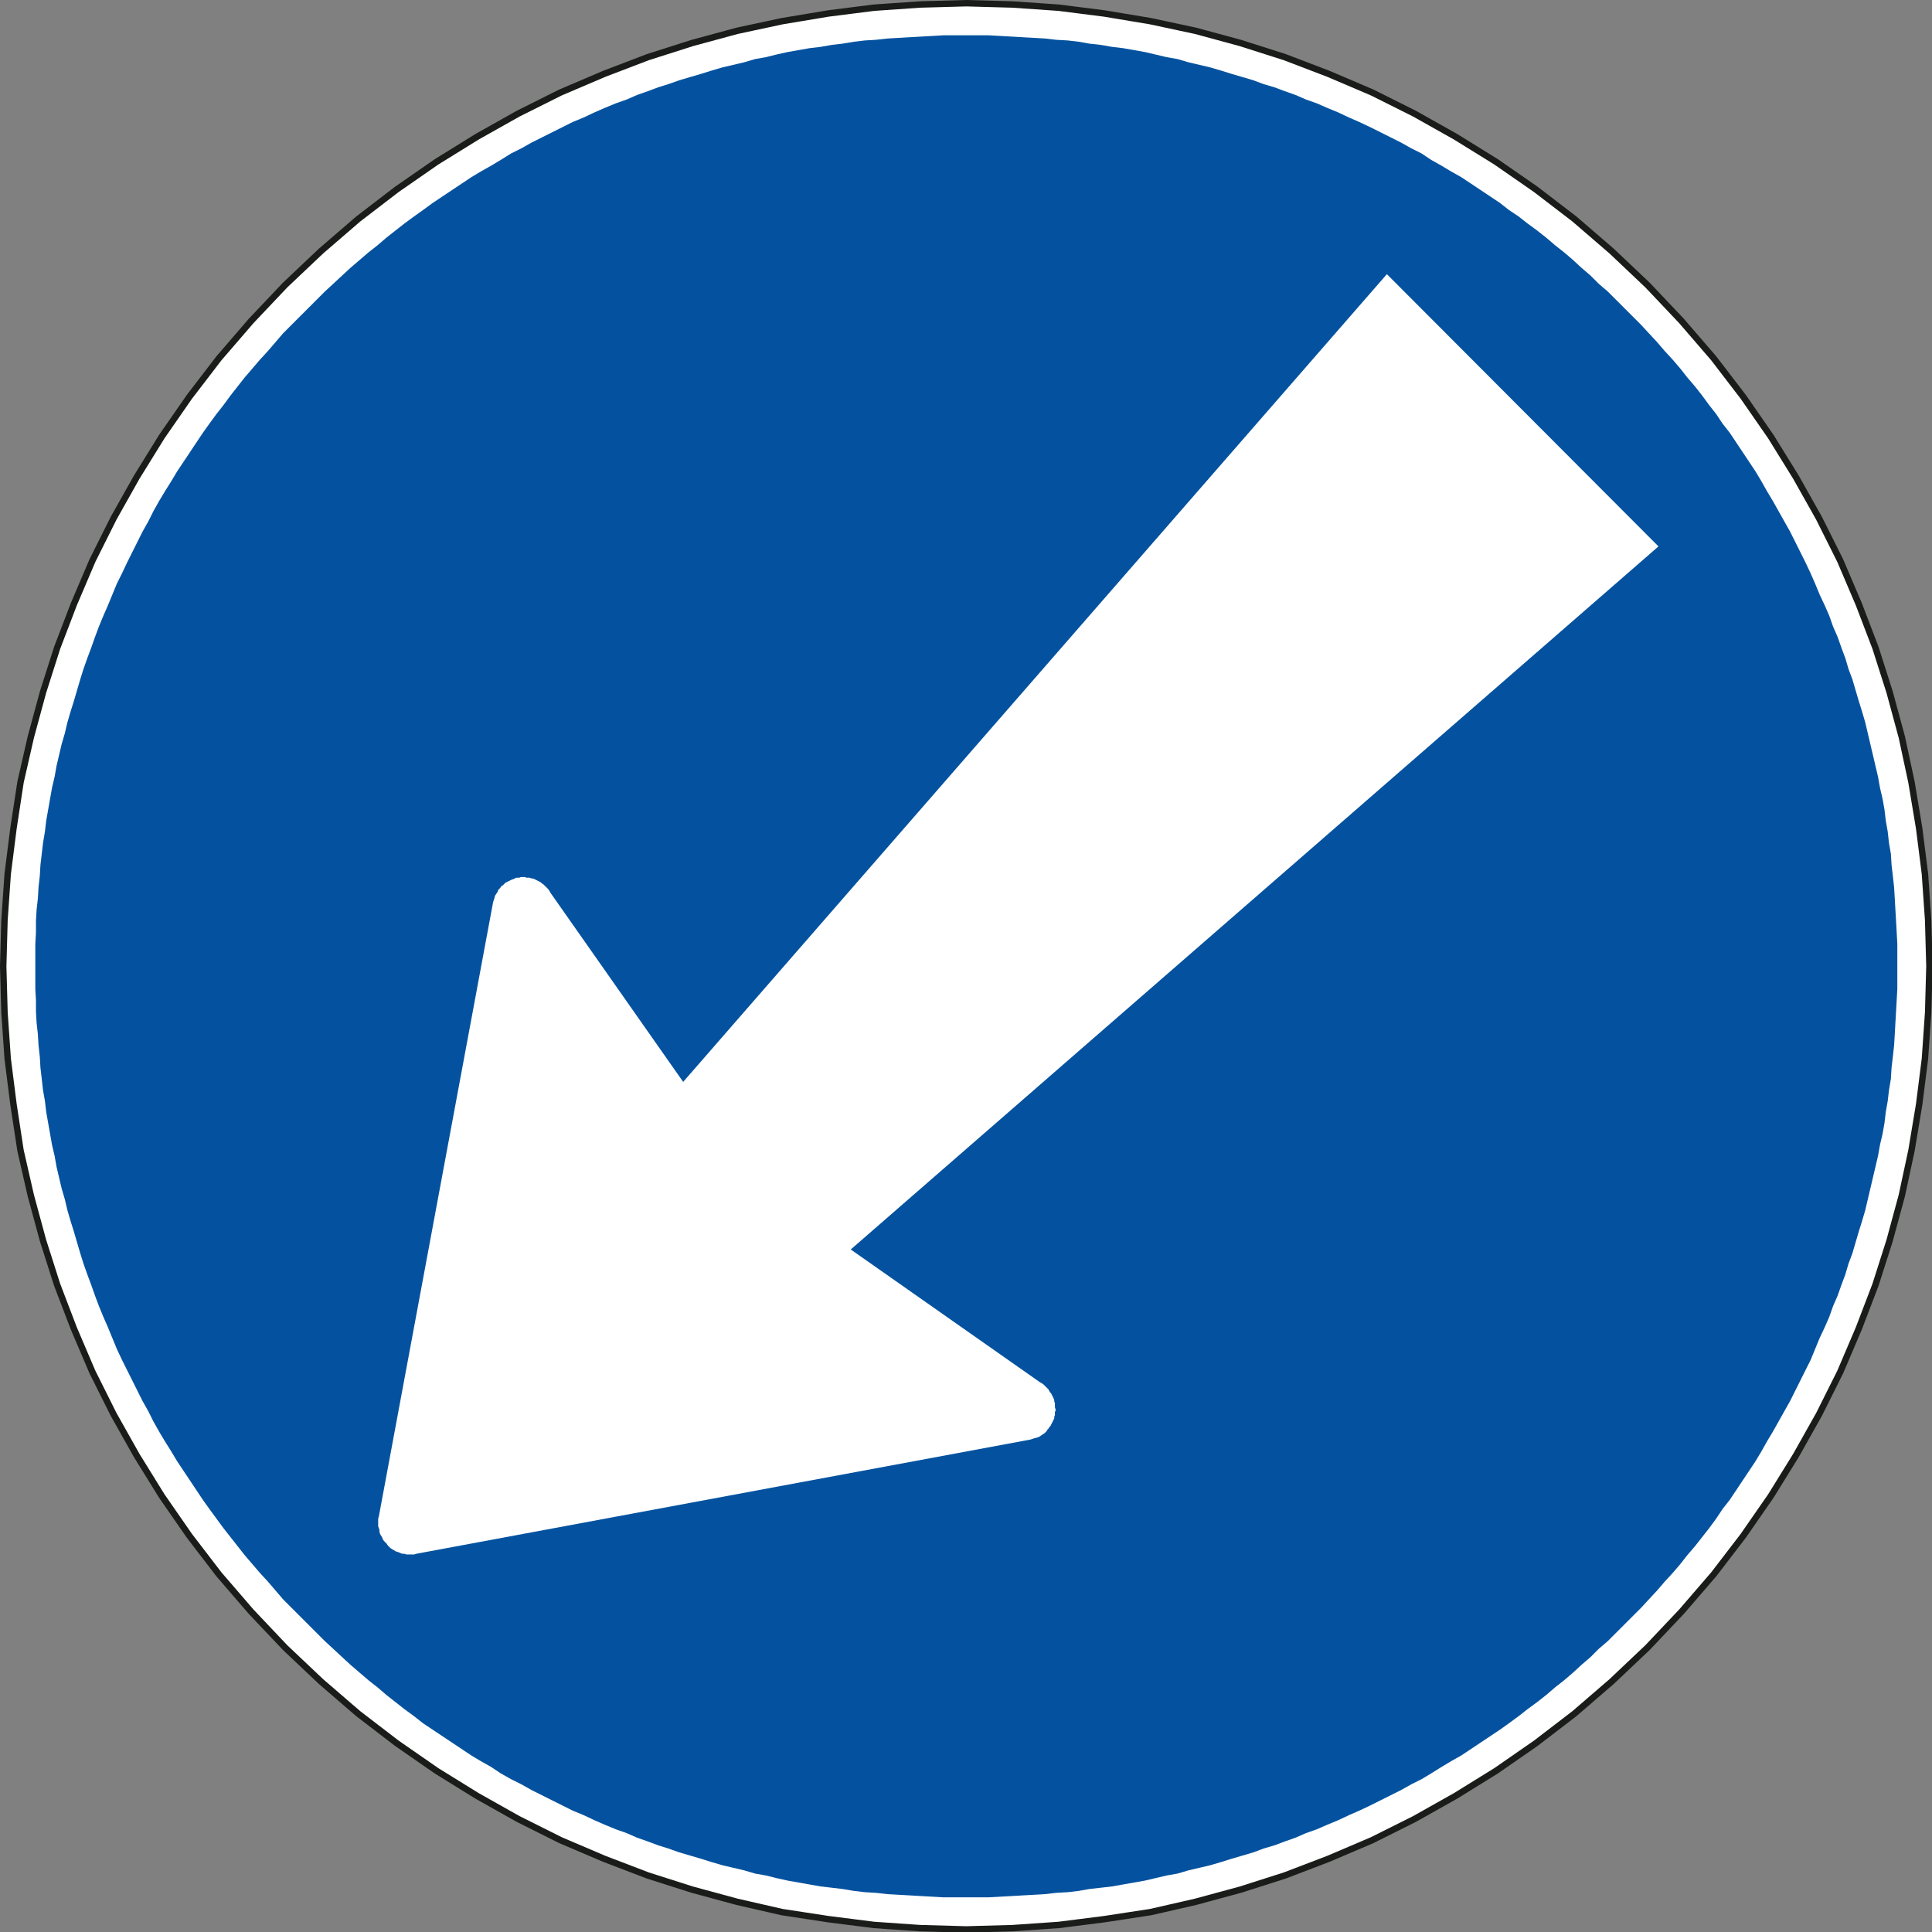 <?xml version="1.0" encoding="UTF-8"?>
<!DOCTYPE svg PUBLIC "-//W3C//DTD SVG 1.1//EN" "http://www.w3.org/Graphics/SVG/1.1/DTD/svg11.dtd">
<svg version="1.2" width="30.09mm" height="30.09mm" viewBox="9090 13403 3009 3009" preserveAspectRatio="xMidYMid" fill-rule="evenodd" stroke-width="28.222" stroke-linejoin="round" xmlns="http://www.w3.org/2000/svg" xmlns:ooo="http://xml.openoffice.org/svg/export" xmlns:xlink="http://www.w3.org/1999/xlink" xmlns:presentation="http://sun.com/xmlns/staroffice/presentation" xmlns:smil="http://www.w3.org/2001/SMIL20/" xmlns:anim="urn:oasis:names:tc:opendocument:xmlns:animation:1.0" xml:space="preserve">
 <rect x="9090" y="13403" width="3009" height="3009" fill="#808080" stroke="none"/>
 <defs class="ClipPathGroup">
  <clipPath id="presentation_clip_path" clipPathUnits="userSpaceOnUse">
   <rect x="9090" y="13403" width="3009" height="3009"/>
  </clipPath>
  <clipPath id="presentation_clip_path_shrink" clipPathUnits="userSpaceOnUse">
   <rect x="9093" y="13406" width="3003" height="3003"/>
  </clipPath>
 </defs>
 <defs class="TextShapeIndex">
  <g ooo:slide="id1" ooo:id-list="id3"/>
 </defs>
 <defs class="EmbeddedBulletChars">
  <g id="bullet-char-template-57356" transform="scale(0,-0)">
   <path d="M 580,1141 L 1163,571 580,0 -4,571 580,1141 Z"/>
  </g>
  <g id="bullet-char-template-57354" transform="scale(0,-0)">
   <path d="M 8,1128 L 1137,1128 1137,0 8,0 8,1128 Z"/>
  </g>
  <g id="bullet-char-template-10146" transform="scale(0,-0)">
   <path d="M 174,0 L 602,739 174,1481 1456,739 174,0 Z M 1358,739 L 309,1346 659,739 1358,739 Z"/>
  </g>
  <g id="bullet-char-template-10132" transform="scale(0,-0)">
   <path d="M 2015,739 L 1276,0 717,0 1260,543 174,543 174,936 1260,936 717,1481 1274,1481 2015,739 Z"/>
  </g>
  <g id="bullet-char-template-10007" transform="scale(0,-0)">
   <path d="M 0,-2 C -7,14 -16,27 -25,37 L 356,567 C 262,823 215,952 215,954 215,979 228,992 255,992 264,992 276,990 289,987 310,991 331,999 354,1012 L 381,999 492,748 772,1049 836,1024 860,1049 C 881,1039 901,1025 922,1006 886,937 835,863 770,784 769,783 710,716 594,584 L 774,223 C 774,196 753,168 711,139 L 727,119 C 717,90 699,76 672,76 641,76 570,178 457,381 L 164,-76 C 142,-110 111,-127 72,-127 30,-127 9,-110 8,-76 1,-67 -2,-52 -2,-32 -2,-23 -1,-13 0,-2 Z"/>
  </g>
  <g id="bullet-char-template-10004" transform="scale(0,-0)">
   <path d="M 285,-33 C 182,-33 111,30 74,156 52,228 41,333 41,471 41,549 55,616 82,672 116,743 169,778 240,778 293,778 328,747 346,684 L 369,508 C 377,444 397,411 428,410 L 1163,1116 C 1174,1127 1196,1133 1229,1133 1271,1133 1292,1118 1292,1087 L 1292,965 C 1292,929 1282,901 1262,881 L 442,47 C 390,-6 338,-33 285,-33 Z"/>
  </g>
  <g id="bullet-char-template-9679" transform="scale(0,-0)">
   <path d="M 813,0 C 632,0 489,54 383,161 276,268 223,411 223,592 223,773 276,916 383,1023 489,1130 632,1184 813,1184 992,1184 1136,1130 1245,1023 1353,916 1407,772 1407,592 1407,412 1353,268 1245,161 1136,54 992,0 813,0 Z"/>
  </g>
  <g id="bullet-char-template-8226" transform="scale(0,-0)">
   <path d="M 346,457 C 273,457 209,483 155,535 101,586 74,649 74,723 74,796 101,859 155,911 209,963 273,989 346,989 419,989 480,963 531,910 582,859 608,796 608,723 608,648 583,586 532,535 482,483 420,457 346,457 Z"/>
  </g>
  <g id="bullet-char-template-8211" transform="scale(0,-0)">
   <path d="M -4,459 L 1135,459 1135,606 -4,606 -4,459 Z"/>
  </g>
  <g id="bullet-char-template-61548" transform="scale(0,-0)">
   <path d="M 173,740 C 173,903 231,1043 346,1159 462,1274 601,1332 765,1332 928,1332 1067,1274 1183,1159 1299,1043 1357,903 1357,740 1357,577 1299,437 1183,322 1067,206 928,148 765,148 601,148 462,206 346,322 231,437 173,577 173,740 Z"/>
  </g>
 </defs>
 <defs class="TextEmbeddedBitmaps"/>
 <g class="SlideGroup">
  <g>
   <g id="container-id1">
    <g id="id1" class="Slide" clip-path="url(#presentation_clip_path)">
     <g class="Page">
      <g class="Graphic">
       <g id="id3">
        <rect class="BoundingBox" stroke="none" fill="none" x="9090" y="13403" width="3010" height="3010"/>
        <path fill="rgb(255,255,255)" stroke="none" d="M 9534,13847 L 9481,13903 9431,13961 9385,14021 9342,14083 9303,14146 9267,14210 9234,14276 9205,14344 9179,14412 9157,14481 9138,14551 9122,14621 9111,14693 9102,14764 9097,14836 9095,14908 9097,14980 9102,15052 9111,15123 9122,15195 9138,15265 9157,15335 9179,15404 9205,15472 9234,15540 9267,15606 9303,15670 9342,15733 9385,15795 9431,15855 9481,15913 9534,15969 9590,16022 9648,16072 9708,16118 9770,16161 9833,16200 9897,16236 9963,16269 10031,16298 10099,16324 10168,16346 10238,16365 10308,16381 10380,16392 10451,16401 10523,16406 10595,16408 10667,16406 10739,16401 10810,16392 10882,16381 10952,16365 11022,16346 11091,16324 11159,16298 11227,16269 11293,16236 11357,16200 11420,16161 11482,16118 11542,16072 11600,16022 11656,15969 11709,15913 11759,15855 11805,15795 11848,15733 11887,15670 11923,15606 11956,15540 11985,15472 12011,15404 12033,15335 12052,15265 12067,15195 12079,15123 12088,15052 12093,14980 12095,14908 12093,14836 12088,14764 12079,14693 12067,14621 12052,14551 12033,14481 12011,14412 11985,14344 11956,14276 11923,14210 11887,14146 11848,14083 11805,14021 11759,13961 11709,13903 11656,13847 11600,13794 11542,13744 11482,13698 11420,13655 11357,13616 11293,13580 11227,13547 11159,13518 11091,13492 11022,13470 10952,13451 10882,13436 10810,13424 10739,13415 10667,13410 10595,13408 10523,13410 10451,13415 10380,13424 10308,13436 10238,13451 10168,13470 10099,13492 10031,13518 9963,13547 9897,13580 9833,13616 9770,13655 9708,13698 9648,13744 9590,13794 9534,13847 Z"/>
        <path fill="none" stroke="rgb(26,28,26)" stroke-width="10" stroke-linejoin="round" stroke-linecap="round" d="M 9534,13847 L 9481,13903 9431,13961 9385,14021 9342,14083 9303,14146 9267,14210 9234,14276 9205,14344 9179,14412 9157,14481 9138,14551 9122,14621 9111,14693 9102,14764 9097,14836 9095,14908 9097,14980 9102,15052 9111,15123 9122,15195 9138,15265 9157,15335 9179,15404 9205,15472 9234,15540 9267,15606 9303,15670 9342,15733 9385,15795 9431,15855 9481,15913 9534,15969 9590,16022 9648,16072 9708,16118 9770,16161 9833,16200 9897,16236 9963,16269 10031,16298 10099,16324 10168,16346 10238,16365 10308,16381 10380,16392 10451,16401 10523,16406 10595,16408 10667,16406 10739,16401 10810,16392 10882,16381 10952,16365 11022,16346 11091,16324 11159,16298 11227,16269 11293,16236 11357,16200 11420,16161 11482,16118 11542,16072 11600,16022 11656,15969 11709,15913 11759,15855 11805,15795 11848,15733 11887,15670 11923,15606 11956,15540 11985,15472 12011,15404 12033,15335 12052,15265 12067,15195 12079,15123 12088,15052 12093,14980 12095,14908 12093,14836 12088,14764 12079,14693 12067,14621 12052,14551 12033,14481 12011,14412 11985,14344 11956,14276 11923,14210 11887,14146 11848,14083 11805,14021 11759,13961 11709,13903 11656,13847 11600,13794 11542,13744 11482,13698 11420,13655 11357,13616 11293,13580 11227,13547 11159,13518 11091,13492 11022,13470 10952,13451 10882,13436 10810,13424 10739,13415 10667,13410 10595,13408 10523,13410 10451,13415 10380,13424 10308,13436 10238,13451 10168,13470 10099,13492 10031,13518 9963,13547 9897,13580 9833,13616 9770,13655 9708,13698 9648,13744 9590,13794 9534,13847 Z"/>
        <path fill="rgb(4,82,159)" stroke="none" d="M 9570,13883 L 9557,13896 9544,13909 9531,13922 9519,13936 9507,13950 9495,13963 9483,13977 9471,13991 9460,14005 9449,14019 9438,14034 9427,14048 9416,14063 9406,14077 9396,14092 9386,14107 9376,14122 9366,14137 9357,14152 9347,14168 9338,14183 9329,14199 9321,14215 9312,14231 9304,14247 9296,14263 9288,14279 9280,14296 9272,14312 9265,14329 9258,14346 9251,14362 9244,14379 9238,14395 9232,14412 9226,14428 9220,14445 9215,14461 9210,14478 9205,14495 9200,14511 9195,14528 9191,14545 9186,14562 9182,14579 9178,14596 9175,14613 9171,14630 9168,14647 9165,14664 9162,14681 9160,14698 9157,14716 9155,14733 9153,14750 9152,14767 9150,14785 9149,14802 9147,14820 9146,14837 9146,14855 9145,14873 9145,14890 9145,14908 9145,14926 9145,14943 9146,14961 9146,14979 9147,14996 9149,15014 9150,15031 9152,15049 9153,15066 9155,15083 9157,15101 9160,15118 9162,15135 9165,15152 9168,15169 9171,15186 9175,15203 9178,15220 9182,15237 9186,15254 9191,15271 9195,15288 9200,15305 9205,15321 9210,15338 9215,15355 9220,15371 9226,15388 9232,15404 9238,15421 9244,15437 9251,15454 9258,15470 9265,15487 9272,15504 9280,15521 9288,15537 9296,15553 9304,15569 9312,15585 9321,15601 9329,15617 9338,15633 9347,15648 9357,15664 9366,15679 9376,15694 9386,15709 9396,15724 9406,15739 9416,15753 9427,15768 9438,15783 9449,15797 9460,15811 9471,15825 9483,15839 9495,15853 9507,15866 9519,15880 9531,15894 9544,15907 9557,15920 9570,15933 9583,15946 9596,15959 9609,15971 9623,15984 9636,15996 9650,16008 9664,16020 9678,16031 9692,16043 9706,16054 9720,16065 9735,16076 9749,16087 9764,16097 9779,16107 9794,16117 9809,16127 9824,16137 9839,16146 9855,16155 9870,16165 9886,16174 9902,16182 9918,16191 9934,16199 9950,16207 9966,16215 9982,16223 9999,16230 10016,16238 10032,16245 10049,16252 10066,16258 10082,16265 10099,16271 10115,16277 10131,16282 10148,16288 10165,16293 10182,16298 10198,16303 10215,16308 10232,16312 10249,16316 10266,16321 10283,16324 10299,16328 10317,16332 10334,16335 10351,16338 10368,16341 10385,16343 10402,16345 10420,16348 10437,16350 10454,16351 10472,16353 10489,16354 10507,16355 10524,16356 10542,16357 10559,16358 10577,16358 10595,16358 10612,16358 10630,16358 10648,16357 10666,16356 10683,16355 10701,16354 10718,16353 10735,16351 10753,16350 10770,16348 10787,16345 10805,16343 10822,16341 10839,16338 10856,16335 10873,16332 10890,16328 10907,16324 10924,16321 10941,16316 10958,16312 10975,16308 10992,16303 11008,16298 11025,16293 11042,16288 11058,16282 11075,16277 11091,16271 11108,16265 11124,16258 11141,16252 11157,16245 11174,16238 11191,16230 11207,16223 11224,16215 11240,16207 11256,16199 11272,16191 11288,16182 11304,16174 11319,16165 11335,16155 11350,16146 11366,16137 11381,16127 11396,16117 11411,16107 11426,16097 11440,16087 11455,16076 11469,16065 11484,16054 11498,16043 11512,16031 11526,16020 11540,16008 11553,15996 11567,15984 11580,15971 11594,15959 11607,15946 11620,15933 11633,15920 11646,15907 11658,15894 11671,15880 11683,15866 11695,15853 11707,15839 11718,15825 11730,15811 11741,15797 11752,15783 11763,15768 11773,15753 11784,15739 11794,15724 11804,15709 11814,15694 11824,15679 11833,15664 11842,15648 11851,15633 11860,15617 11869,15601 11878,15585 11886,15569 11894,15553 11902,15537 11910,15521 11917,15504 11924,15487 11932,15470 11939,15454 11945,15437 11952,15421 11958,15404 11964,15388 11969,15371 11975,15355 11980,15338 11985,15321 11990,15305 11995,15288 11999,15271 12003,15254 12007,15237 12011,15220 12015,15203 12018,15186 12022,15169 12025,15152 12027,15135 12030,15118 12032,15101 12035,15083 12036,15066 12038,15049 12040,15031 12041,15014 12042,14996 12043,14979 12044,14961 12045,14943 12045,14926 12045,14908 12045,14890 12045,14873 12044,14855 12043,14837 12042,14820 12041,14802 12040,14785 12038,14767 12036,14750 12035,14733 12032,14716 12030,14698 12027,14681 12025,14664 12022,14647 12018,14630 12015,14613 12011,14596 12007,14579 12003,14562 11999,14545 11995,14528 11990,14511 11985,14495 11980,14478 11975,14461 11969,14445 11964,14428 11958,14412 11952,14395 11945,14379 11939,14362 11932,14346 11924,14329 11917,14312 11910,14296 11902,14279 11894,14263 11886,14247 11878,14231 11869,14215 11860,14199 11851,14183 11842,14168 11833,14152 11824,14137 11814,14122 11804,14107 11794,14092 11784,14077 11773,14063 11763,14048 11752,14034 11741,14019 11730,14005 11718,13991 11707,13977 11695,13963 11683,13950 11671,13936 11658,13922 11646,13909 11633,13896 11620,13883 11607,13870 11594,13857 11580,13845 11567,13832 11553,13820 11540,13808 11526,13796 11512,13785 11498,13773 11484,13762 11469,13751 11455,13740 11440,13730 11426,13719 11411,13709 11396,13699 11381,13689 11366,13679 11350,13670 11335,13661 11319,13652 11304,13642 11288,13634 11272,13625 11256,13617 11240,13609 11224,13601 11207,13593 11191,13586 11174,13578 11157,13571 11141,13564 11124,13558 11108,13551 11091,13545 11075,13539 11058,13534 11042,13528 11025,13523 11008,13518 10992,13513 10975,13508 10958,13504 10941,13500 10924,13495 10907,13492 10890,13488 10873,13484 10856,13481 10839,13478 10822,13476 10805,13473 10787,13471 10770,13468 10753,13466 10735,13465 10718,13463 10701,13462 10683,13461 10666,13460 10648,13459 10630,13458 10612,13458 10595,13458 10577,13458 10559,13458 10542,13459 10524,13460 10507,13461 10489,13462 10472,13463 10454,13465 10437,13466 10420,13468 10402,13471 10385,13473 10368,13476 10351,13478 10334,13481 10317,13484 10299,13488 10283,13492 10266,13495 10249,13500 10232,13504 10215,13508 10198,13513 10182,13518 10165,13523 10148,13528 10131,13534 10115,13539 10099,13545 10082,13551 10066,13558 10049,13564 10032,13571 10016,13578 9999,13586 9982,13593 9966,13601 9950,13609 9934,13617 9918,13625 9902,13634 9886,13642 9870,13652 9855,13661 9839,13670 9824,13679 9809,13689 9794,13699 9779,13709 9764,13719 9749,13730 9735,13740 9720,13751 9706,13762 9692,13773 9678,13785 9664,13796 9650,13808 9636,13820 9623,13832 9609,13845 9596,13857 9583,13870 9570,13883 Z"/>
        <path fill="rgb(255,255,255)" stroke="none" d="M 9694,15810 L 9692,15807 9690,15805 9688,15803 9686,15800 9685,15797 9683,15794 9682,15792 9681,15789 9681,15786 9680,15783 9679,15780 9679,15777 9679,15774 9679,15771 9679,15768 9680,15765 9858,14808 9859,14805 9860,14802 9861,14798 9863,14795 9865,14792 9866,14789 9869,14786 9871,14783 9873,14782 9875,14780 9877,14778 9879,14777 9881,14776 9883,14775 9885,14774 9887,14773 9890,14772 9892,14771 9894,14770 9896,14770 9899,14770 9901,14769 9903,14769 9906,14769 9908,14769 9910,14770 9912,14770 9915,14770 9917,14771 9919,14771 9922,14772 9924,14773 9926,14774 9928,14775 9930,14776 9932,14777 9934,14779 9936,14780 9938,14782 9940,14784 9942,14786 9944,14788 9946,14791 9947,14793 10154,15088 11250,13830 11673,14254 10415,15349 10710,15556 10712,15557 10715,15559 10717,15561 10719,15563 10721,15565 10723,15567 10724,15569 10725,15571 10727,15573 10728,15575 10729,15577 10730,15579 10731,15581 10732,15584 10732,15586 10733,15588 10733,15591 10733,15593 10733,15595 10734,15598 10734,15600 10733,15602 10733,15605 10733,15607 10732,15609 10732,15612 10731,15614 10730,15616 10729,15618 10728,15620 10727,15622 10726,15624 10724,15626 10723,15628 10721,15630 10720,15632 10717,15635 10714,15637 10711,15639 10708,15641 10705,15642 10701,15643 10698,15644 10695,15645 9738,15823 9735,15824 9732,15824 9729,15824 9726,15824 9723,15824 9720,15823 9717,15823 9714,15822 9712,15821 9709,15820 9706,15819 9703,15817 9701,15816 9698,15814 9696,15812 9694,15810 Z"/>
       </g>
      </g>
     </g>
    </g>
   </g>
  </g>
 </g>
</svg>